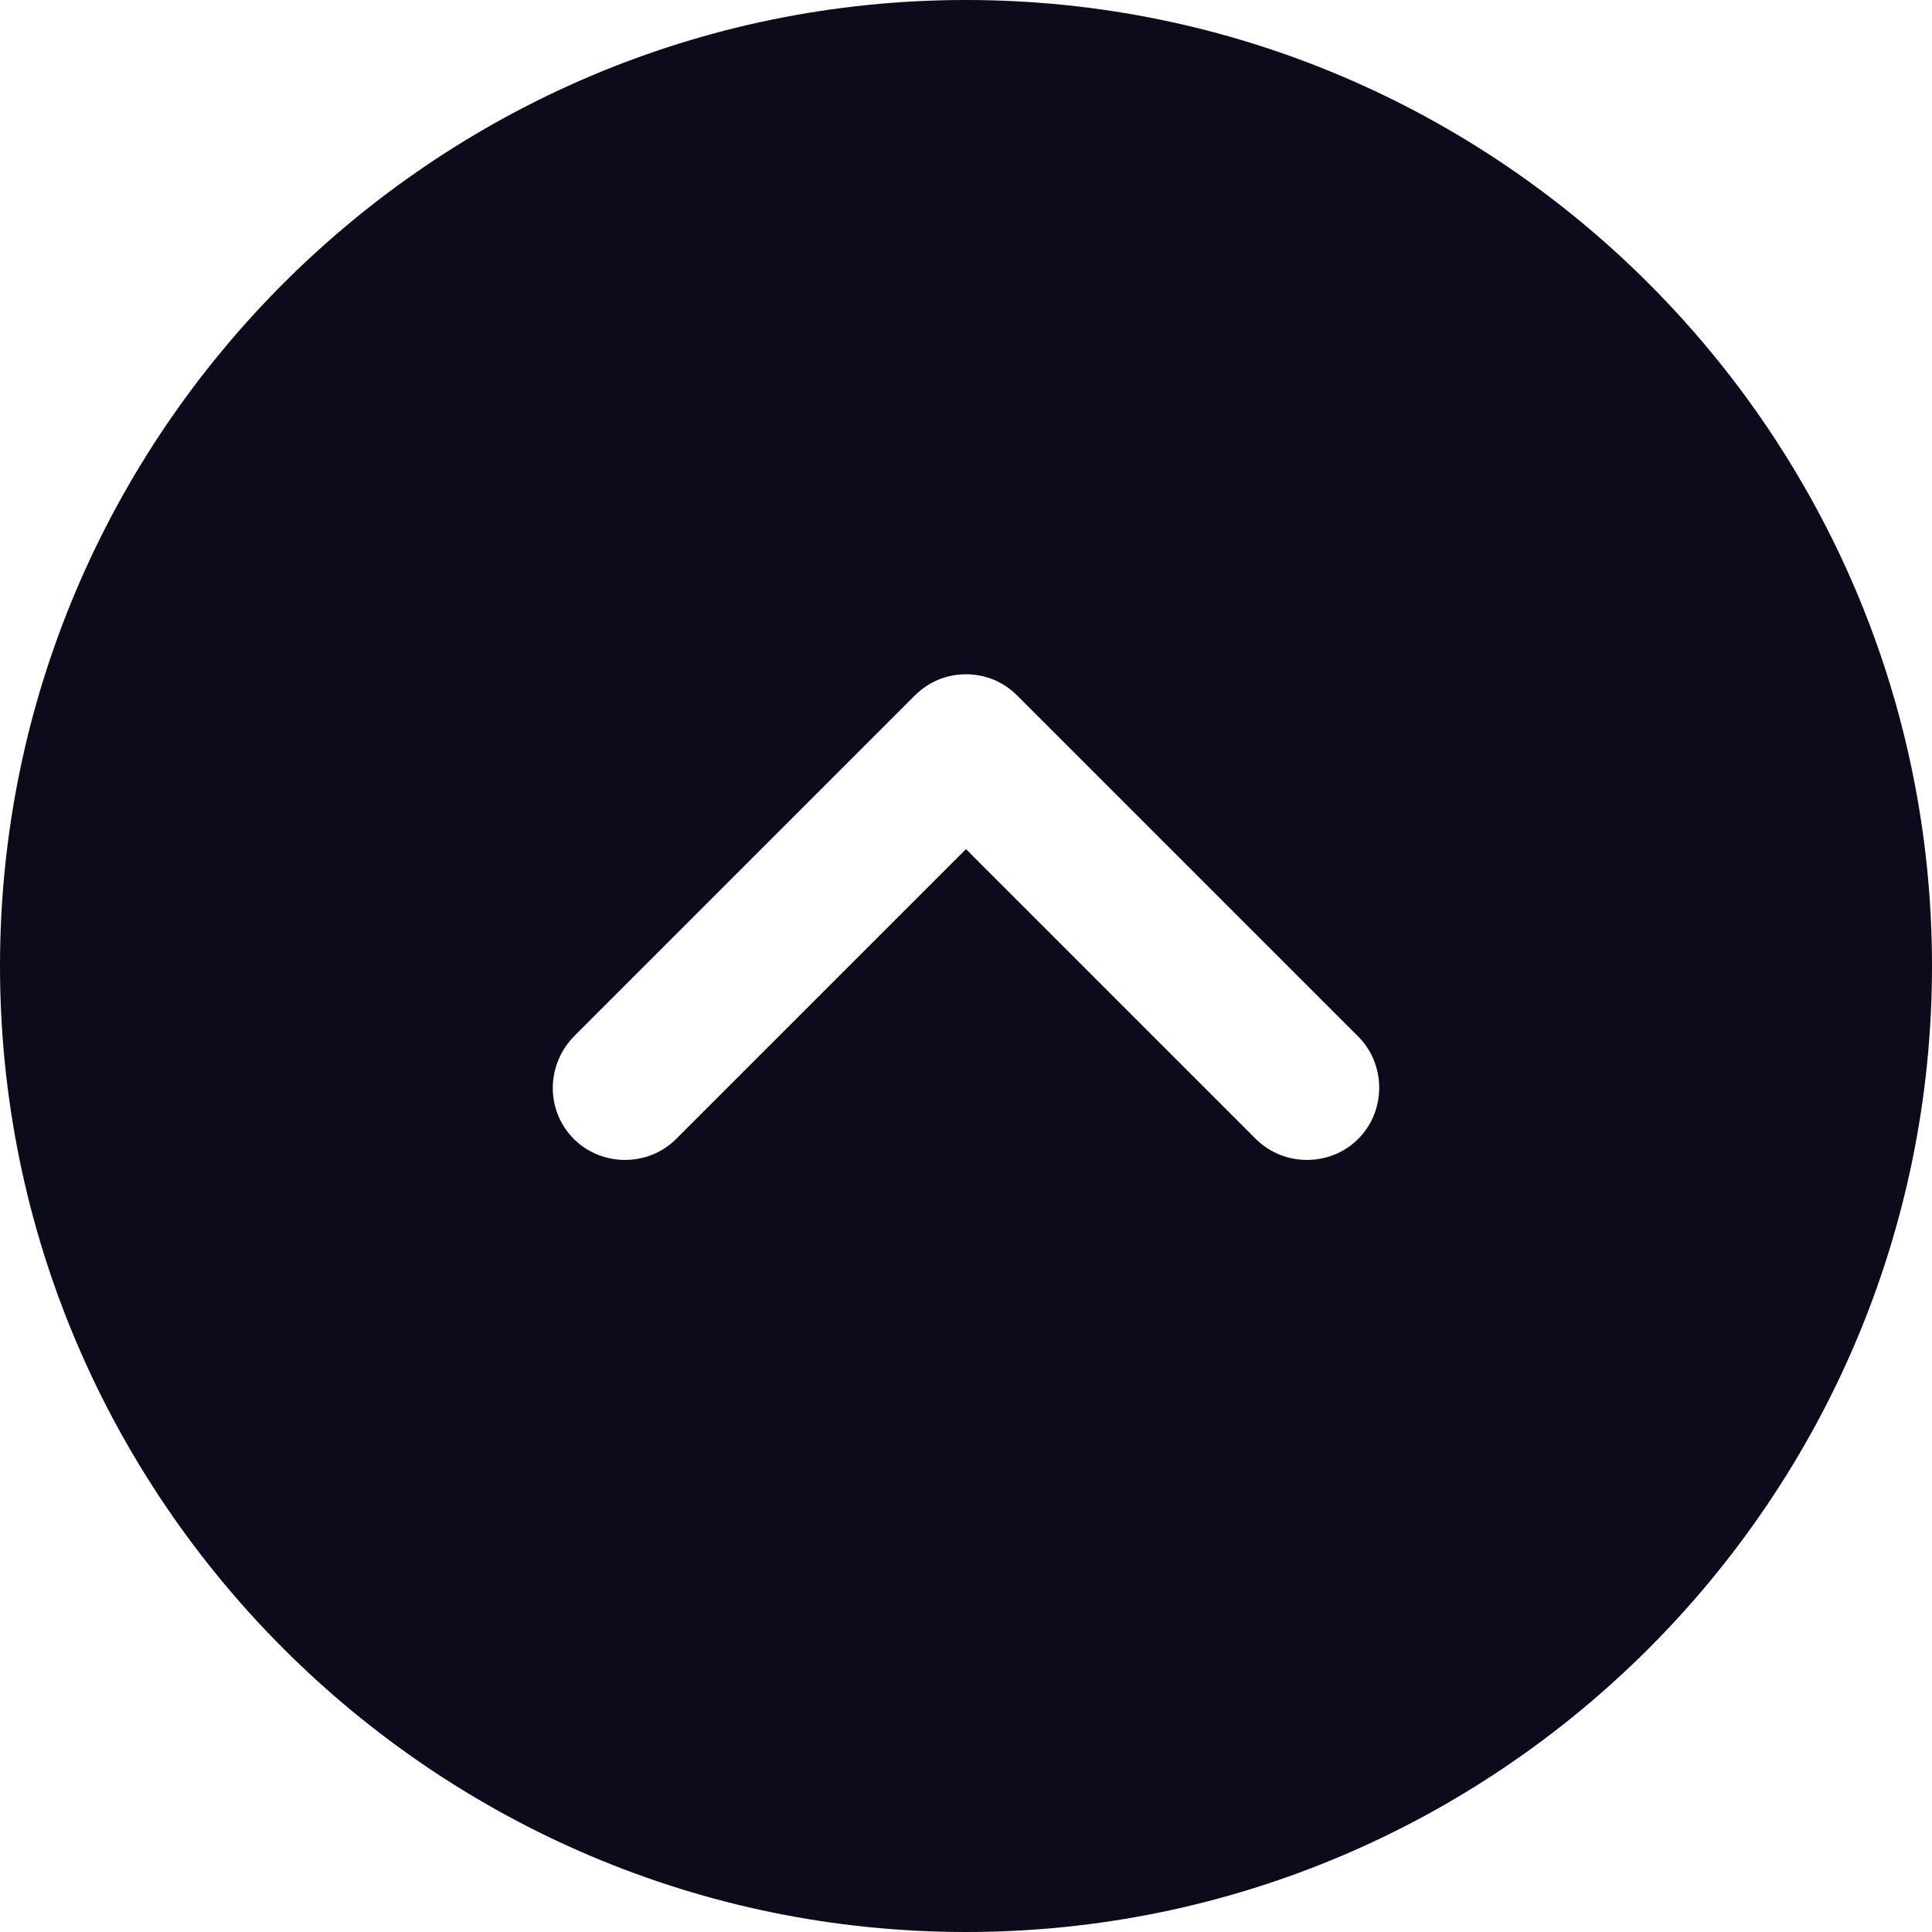 <svg width="30" height="30" viewBox="0 0 30 30" fill="none" xmlns="http://www.w3.org/2000/svg">
<path d="M15 30C23.265 30 30 23.265 30 15C30 6.735 23.265 -5.88792e-07 15 -1.31134e-06C6.735 -2.03389e-06 2.03389e-06 6.735 1.31134e-06 15C5.88792e-07 23.265 6.735 30 15 30ZM8.91 16.095L14.205 10.8C14.43 10.575 14.715 10.47 15 10.47C15.285 10.47 15.57 10.575 15.795 10.8L21.09 16.095C21.525 16.53 21.525 17.25 21.09 17.685C20.655 18.12 19.935 18.12 19.5 17.685L15 13.185L10.5 17.685C10.065 18.12 9.345 18.12 8.91 17.685C8.475 17.25 8.475 16.545 8.91 16.095Z" fill="#0B0B1B"/>
</svg>
